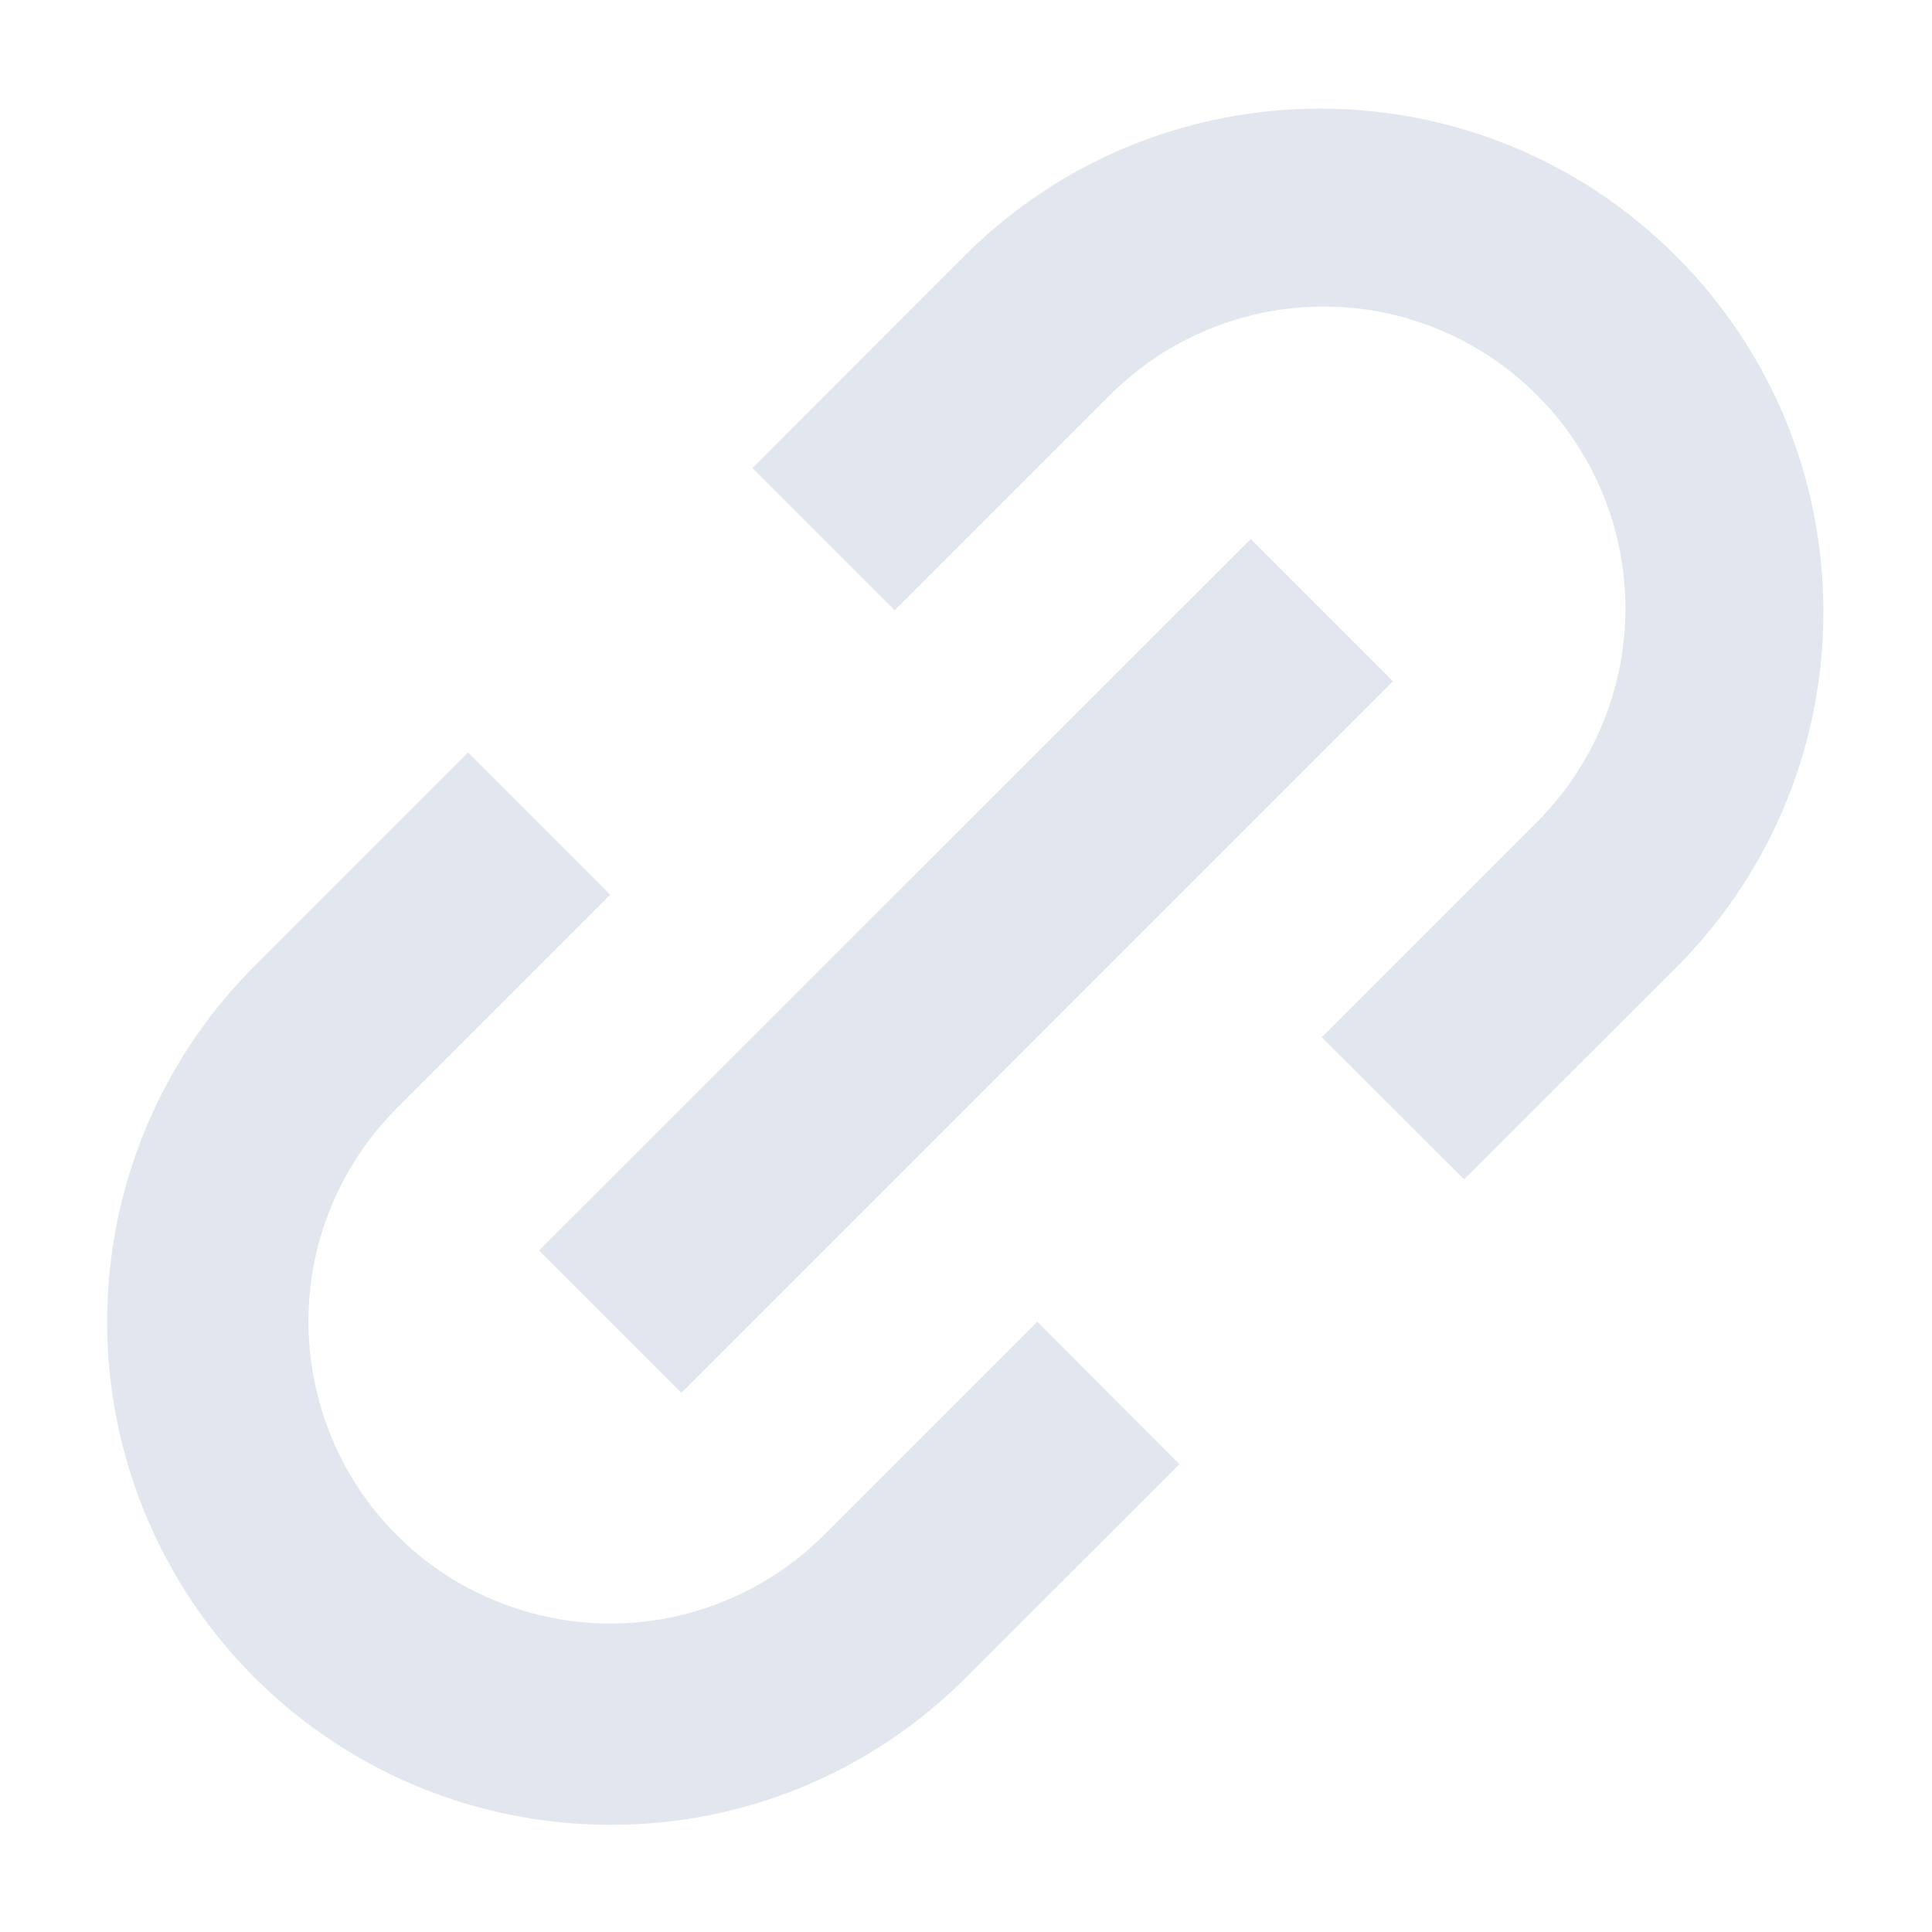 <svg width="8" height="8" viewBox="0 0 8 8" fill="none" xmlns="http://www.w3.org/2000/svg">
<path d="M2.527 7.556C1.684 7.556 0.925 7.049 0.602 6.27C0.28 5.492 0.458 4.596 1.054 4L1.938 3.116L2.527 3.705L1.643 4.589C1.327 4.905 1.204 5.365 1.32 5.796C1.435 6.228 1.772 6.565 2.204 6.68C2.635 6.796 3.095 6.672 3.411 6.357L4.295 5.473L4.884 6.063L4 6.946C3.61 7.338 3.08 7.558 2.527 7.556ZM2.822 5.768L2.232 5.178L5.179 2.232L5.768 2.821L2.822 5.767L2.822 5.768ZM6.063 4.884L5.473 4.295L6.357 3.411C6.677 3.096 6.804 2.634 6.689 2.2C6.574 1.766 6.235 1.427 5.801 1.311C5.367 1.196 4.904 1.323 4.589 1.643L3.705 2.527L3.116 1.938L4 1.053C4.815 0.246 6.129 0.249 6.94 1.06C7.751 1.871 7.754 3.185 6.947 4L6.063 4.883V4.884Z" fill="#E2E6EE"/>
</svg>
